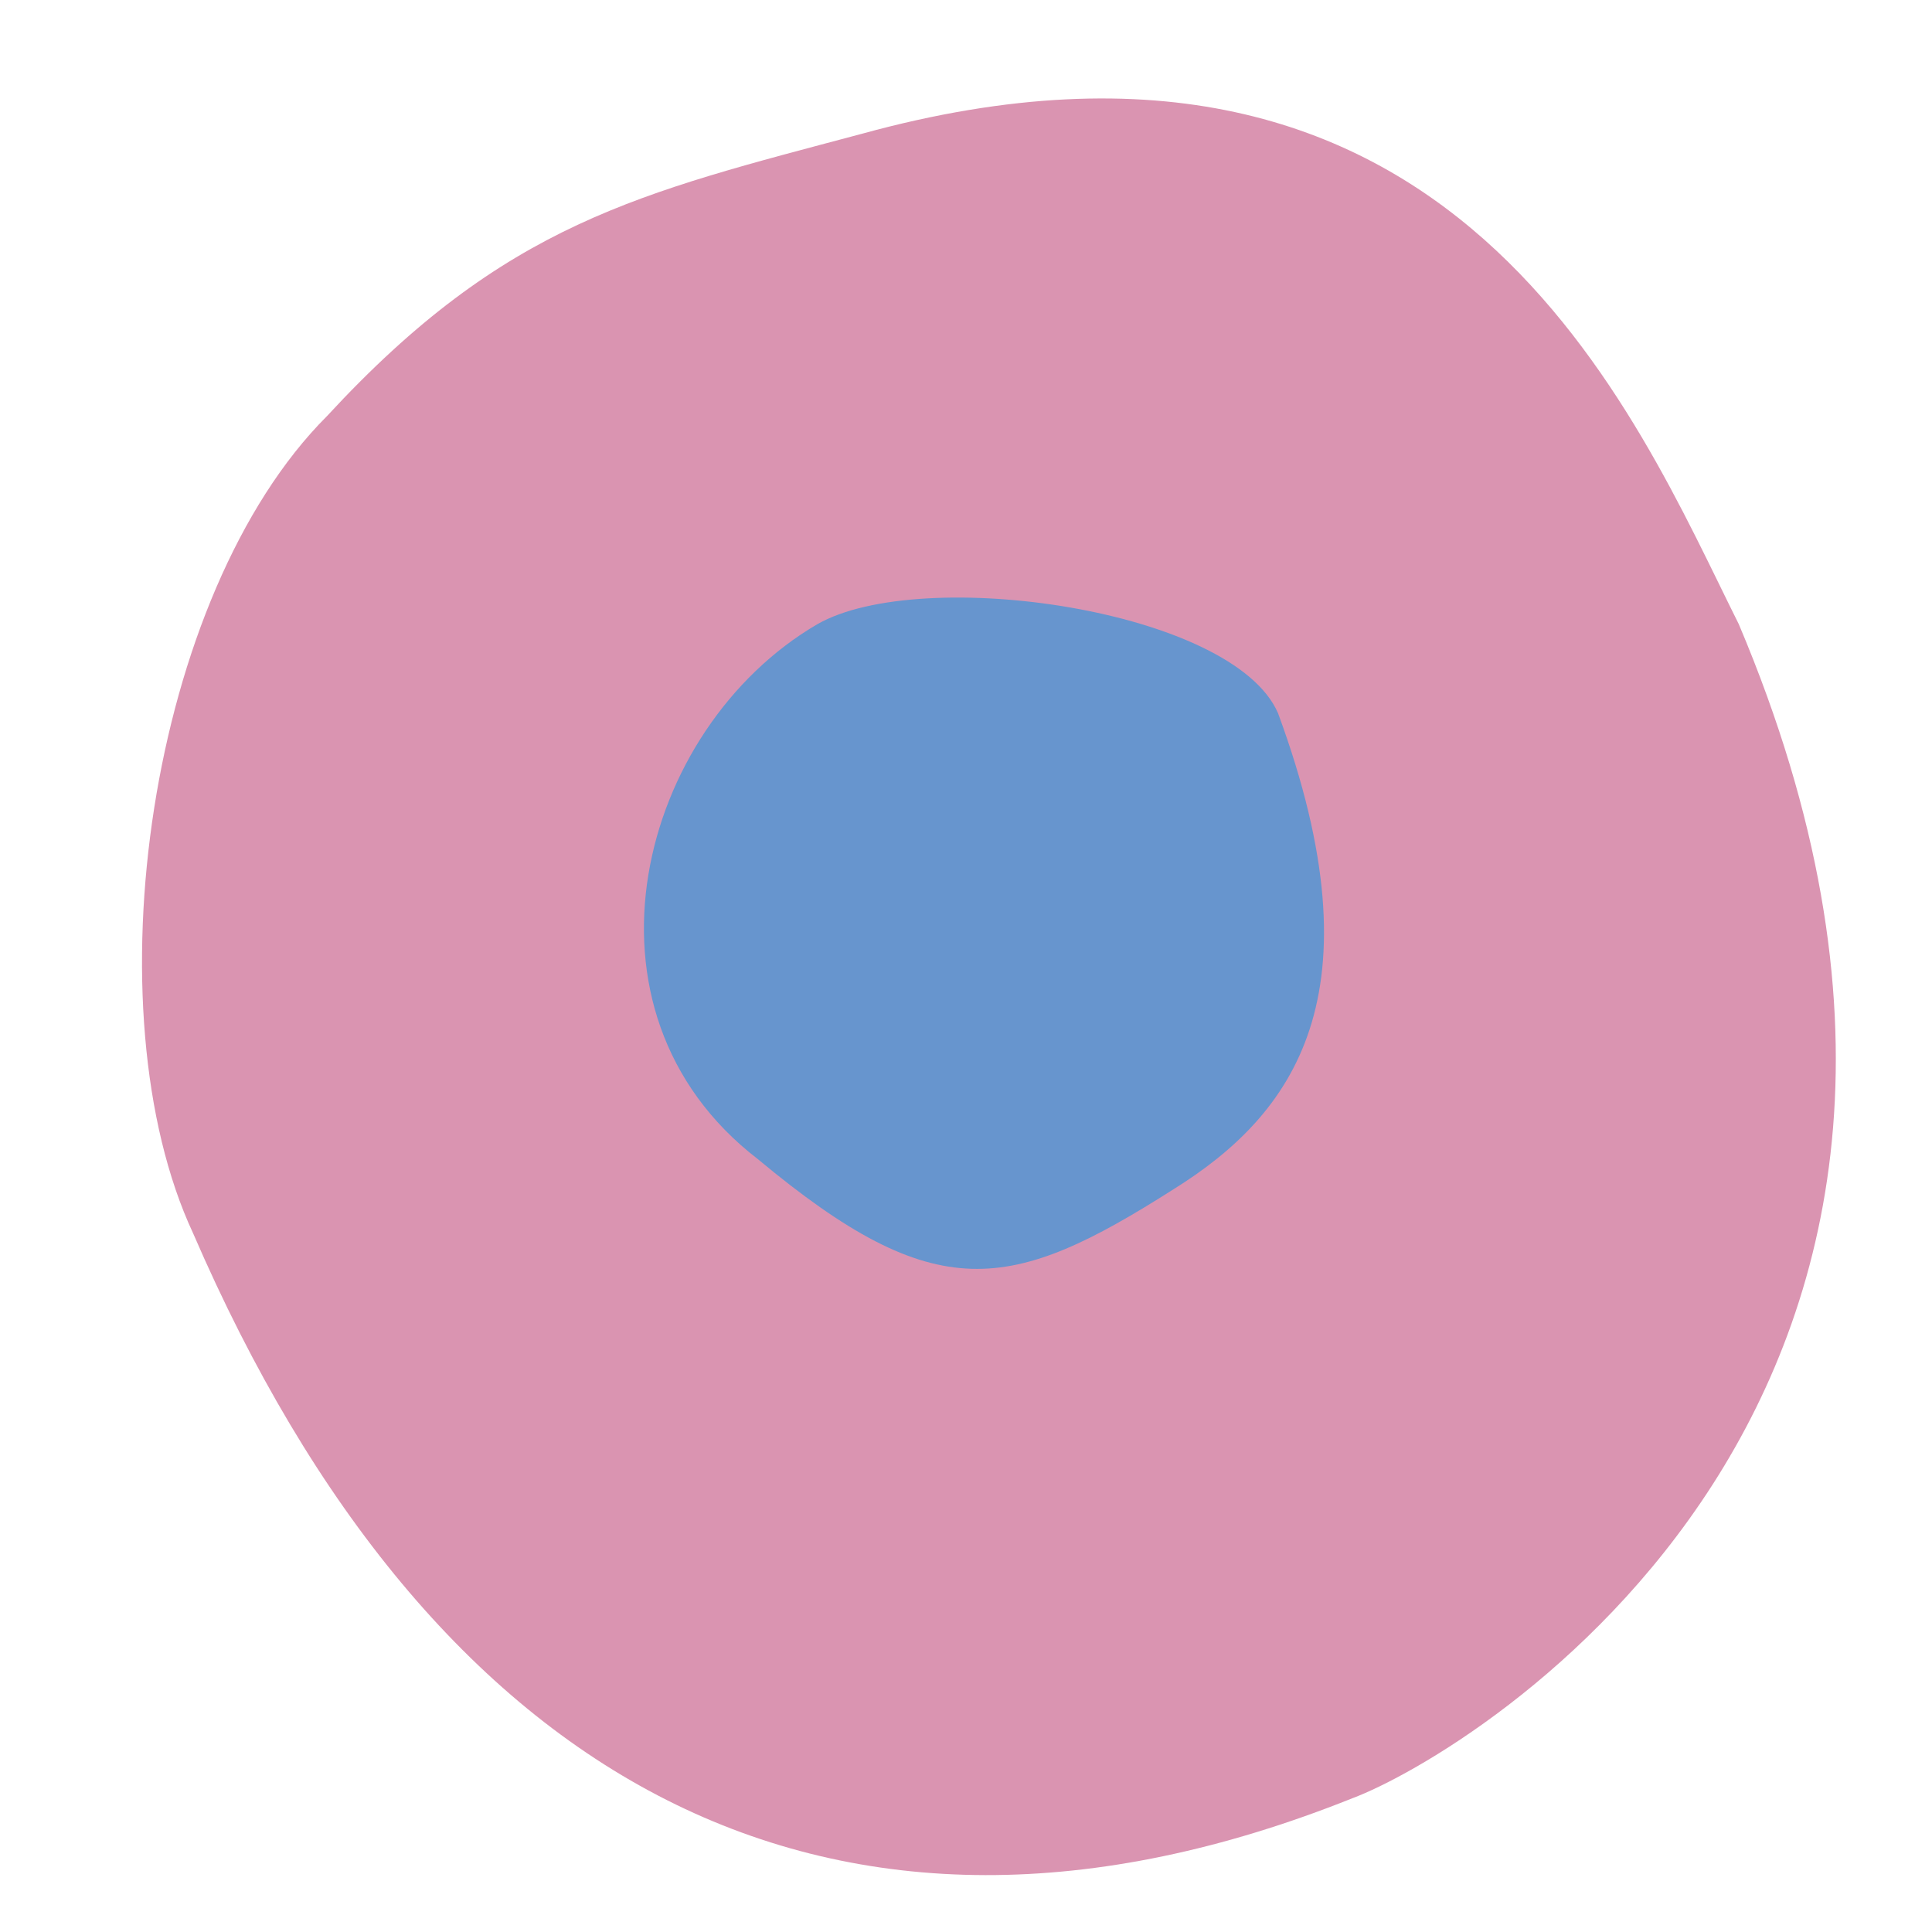 <?xml version="1.0" encoding="UTF-8" standalone="no"?>
<svg width="13px" height="13px" viewBox="0 0 13 13" version="1.1" xmlns="http://www.w3.org/2000/svg" xmlns:xlink="http://www.w3.org/1999/xlink">
    <g id="Page-1" stroke="none" stroke-width="1" fill="none" fill-rule="evenodd">
        <g id="Fermenting_assets" transform="translate(-502, -276)">
            <g id="Layer_1">
                <g id="cell" transform="translate(502, 276)">
                    <path d="M5.8,0.9 C4.3,1.3 3.4,1.5 2.2,2.8 C1,4 0.6,6.8 1.3,8.3 C2.9,12 5.6,13.5 9.1,12.1 C9.9,11.8 13.9,9.4 11.7,4.2 C11,2.8 9.8,-0.2 5.8,0.9 L5.8,0.9 Z" id="Shape" fill="#DA94B1"></path>
                    <path d="M5.5,4.2 C4.3,4.9 3.8,6.8 5.1,7.8 C6.3,8.8 6.8,8.7 7.9,8 C8.7,7.5 9.3,6.7 8.6,4.8 C8.3,4.1 6.2,3.8 5.5,4.2 L5.5,4.2 Z" id="Shape" fill="#6795CE"></path>
                </g>
            </g>
        </g>
    </g>
</svg>